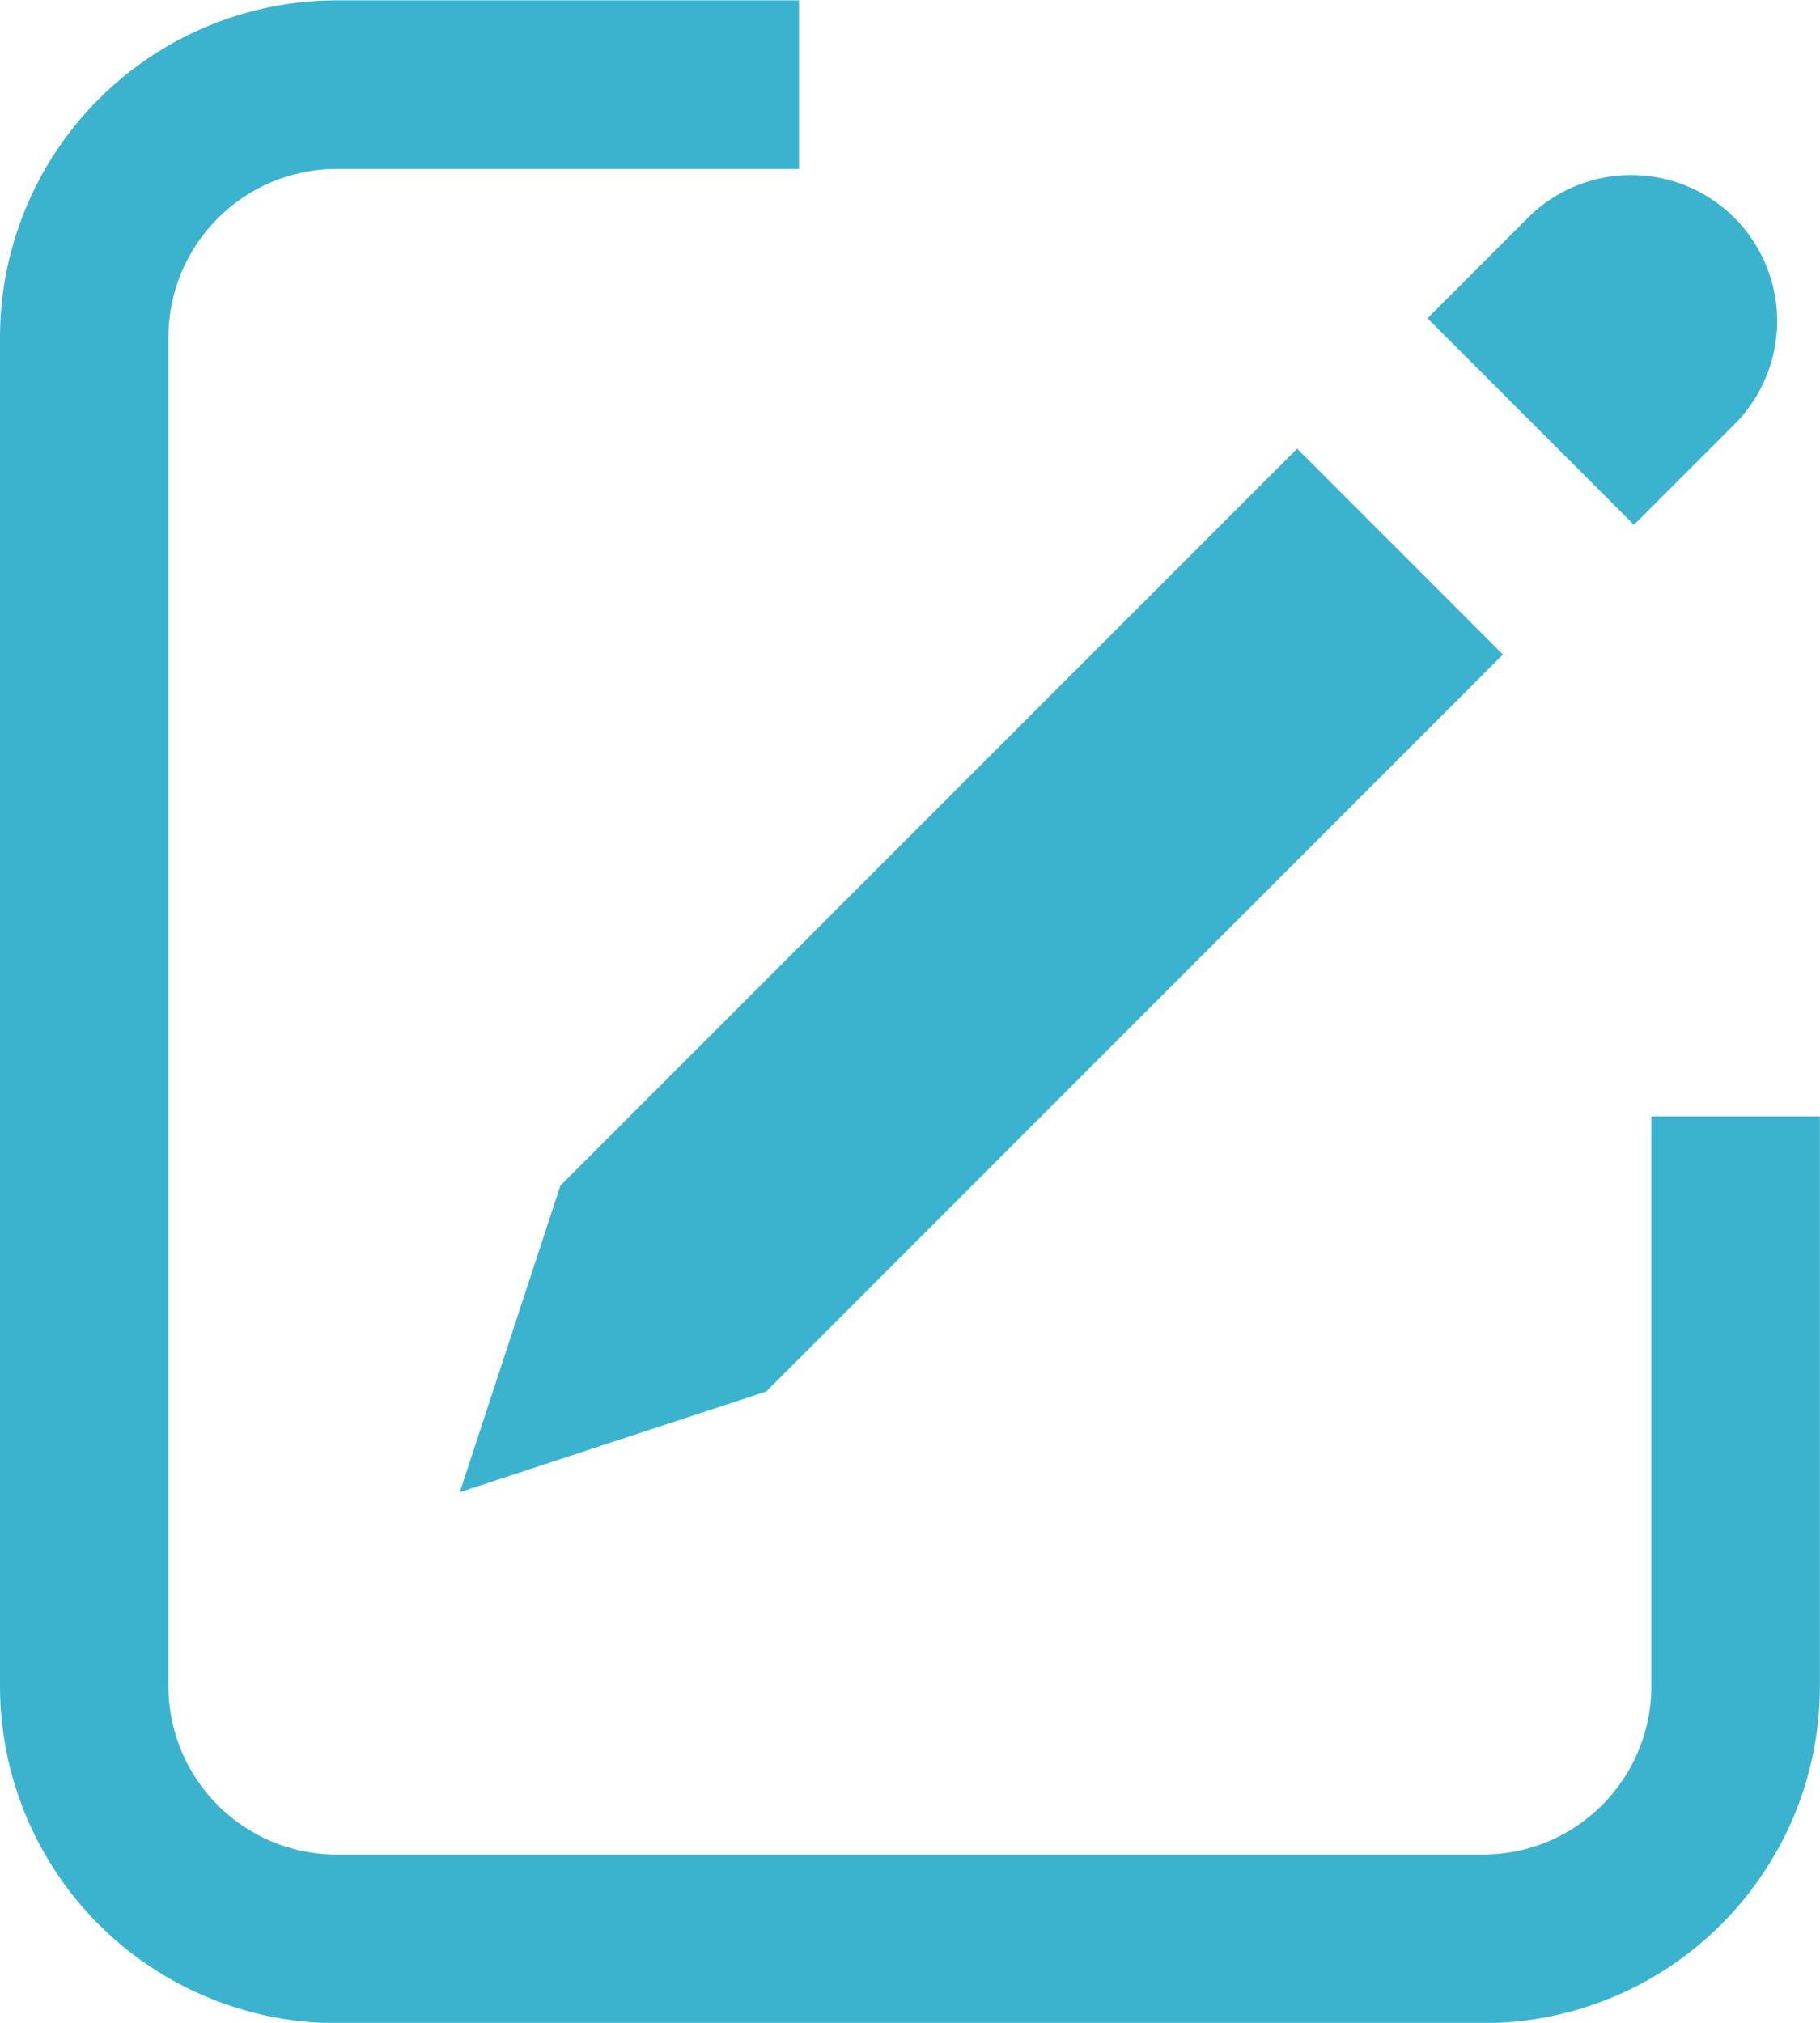 <?xml version="1.0" encoding="UTF-8" standalone="no"?>
<svg
   xmlns:dc="http://purl.org/dc/elements/1.1/"
   xmlns:cc="http://creativecommons.org/ns#"
   xmlns:rdf="http://www.w3.org/1999/02/22-rdf-syntax-ns#"
   xmlns:svg="http://www.w3.org/2000/svg"
   xmlns="http://www.w3.org/2000/svg"
   xmlns:sodipodi="http://sodipodi.sourceforge.net/DTD/sodipodi-0.dtd"
   xmlns:inkscape="http://www.inkscape.org/namespaces/inkscape"
   width="16.2"
   height="18"
   viewBox="0 0 16.2 18"
   version="1.1"
   id="svg20"
   sodipodi:docname="edit.svg"
   inkscape:version="0.92.4 (5da689c313, 2019-01-14)">
  <sodipodi:namedview
     pagecolor="#ffffff"
     bordercolor="#666666"
     borderopacity="1"
     objecttolerance="10"
     gridtolerance="10"
     guidetolerance="10"
     inkscape:pageopacity="0"
     inkscape:pageshadow="2"
     inkscape:window-width="2560"
     inkscape:window-height="1417"
     id="namedview22"
     showgrid="false"
     inkscape:zoom="52.444444"
     inkscape:cx="8.1000004"
     inkscape:cy="9"
     inkscape:window-x="-8"
     inkscape:window-y="-8"
     inkscape:window-maximized="1"
     inkscape:current-layer="svg20" />
  <defs
     id="defs4">
    <clipPath
       id="clip-path">
      <path
         id="Path_671"
         data-name="Path 671"
         d="M305.008,319.8h-10.2a3,3,0,0,1-3-3v-12a3,3,0,0,1,3-3h4.2v6.9a3,3,0,0,0,3,3h6v5.1a3,3,0,0,1-3,3Z"
         fill="none" />
    </clipPath>
  </defs>
  <g
     id="Edit"
     transform="translate(-291.808 -301.797)">
    <g
       id="Pen">
      <g
         id="Group_58"
         data-name="Group 58">
        <path
           transform="rotate(-45,525.434,-202.091)"
           style="fill:#3bb3cf"
           d="M 0,0 9.274,0 V 2.591 L 0,2.591 -2.562,1.296 Z"
           id="Rectangle_33"
           inkscape:connector-curvature="0"
           sodipodi:nodetypes="cccccc" />
        <path
           id="Rectangle_34"
           data-name="Rectangle 34"
           d="M307.246,303.735h0a1.3,1.3,0,0,1,0,1.838h0l-.894.894h0l-1.838-1.838h0l.894-.894a1.3,1.3,0,0,1,1.838,0Z"
           fill="#3bb3cf" />
      </g>
    </g>
    <g
       id="Group_1549"
       data-name="Group 1549">
      <g
         id="Group_1548"
         data-name="Group 1548"
         clip-path="url(#clip-path)">
        <g
           id="Mask_Group_9"
           data-name="Mask Group 9">
          <g
             id="Group_386"
             data-name="Group 386">
            <g
               id="Group_385"
               data-name="Group 385">
              <g
                 id="Rectangle_31-8"
                 data-name="Rectangle 31-8">
                <rect
                   id="Rectangle_358"
                   data-name="Rectangle 358"
                   width="16.199"
                   height="18"
                   rx="3"
                   transform="translate(291.808 301.797)"
                   fill="none" />
                <path
                   id="Path_670"
                   data-name="Path 670"
                   d="M 308.007,311.731 V 316.8 c 0,1.657 -1.343,3 -3,3 h -10.2 c -1.657,0 -3,-1.343 -3,-3 v -12 c 0,-1.657 1.343,-3 3,-3 h 4.113 v 1.5 H 294.807 c -0.828,0 -1.5,0.672 -1.5,1.5 v 12 c 0,0.828 0.672,1.5 1.5,1.5 h 10.2 c 0.828,0 1.5,-0.672 1.5,-1.5 v -5.069 z"
                   inkscape:connector-curvature="0"
                   style="fill:#3bb3cf"
                   sodipodi:nodetypes="cssssssccsssssscc" />
              </g>
            </g>
          </g>
        </g>
      </g>
    </g>
  </g>
</svg>
